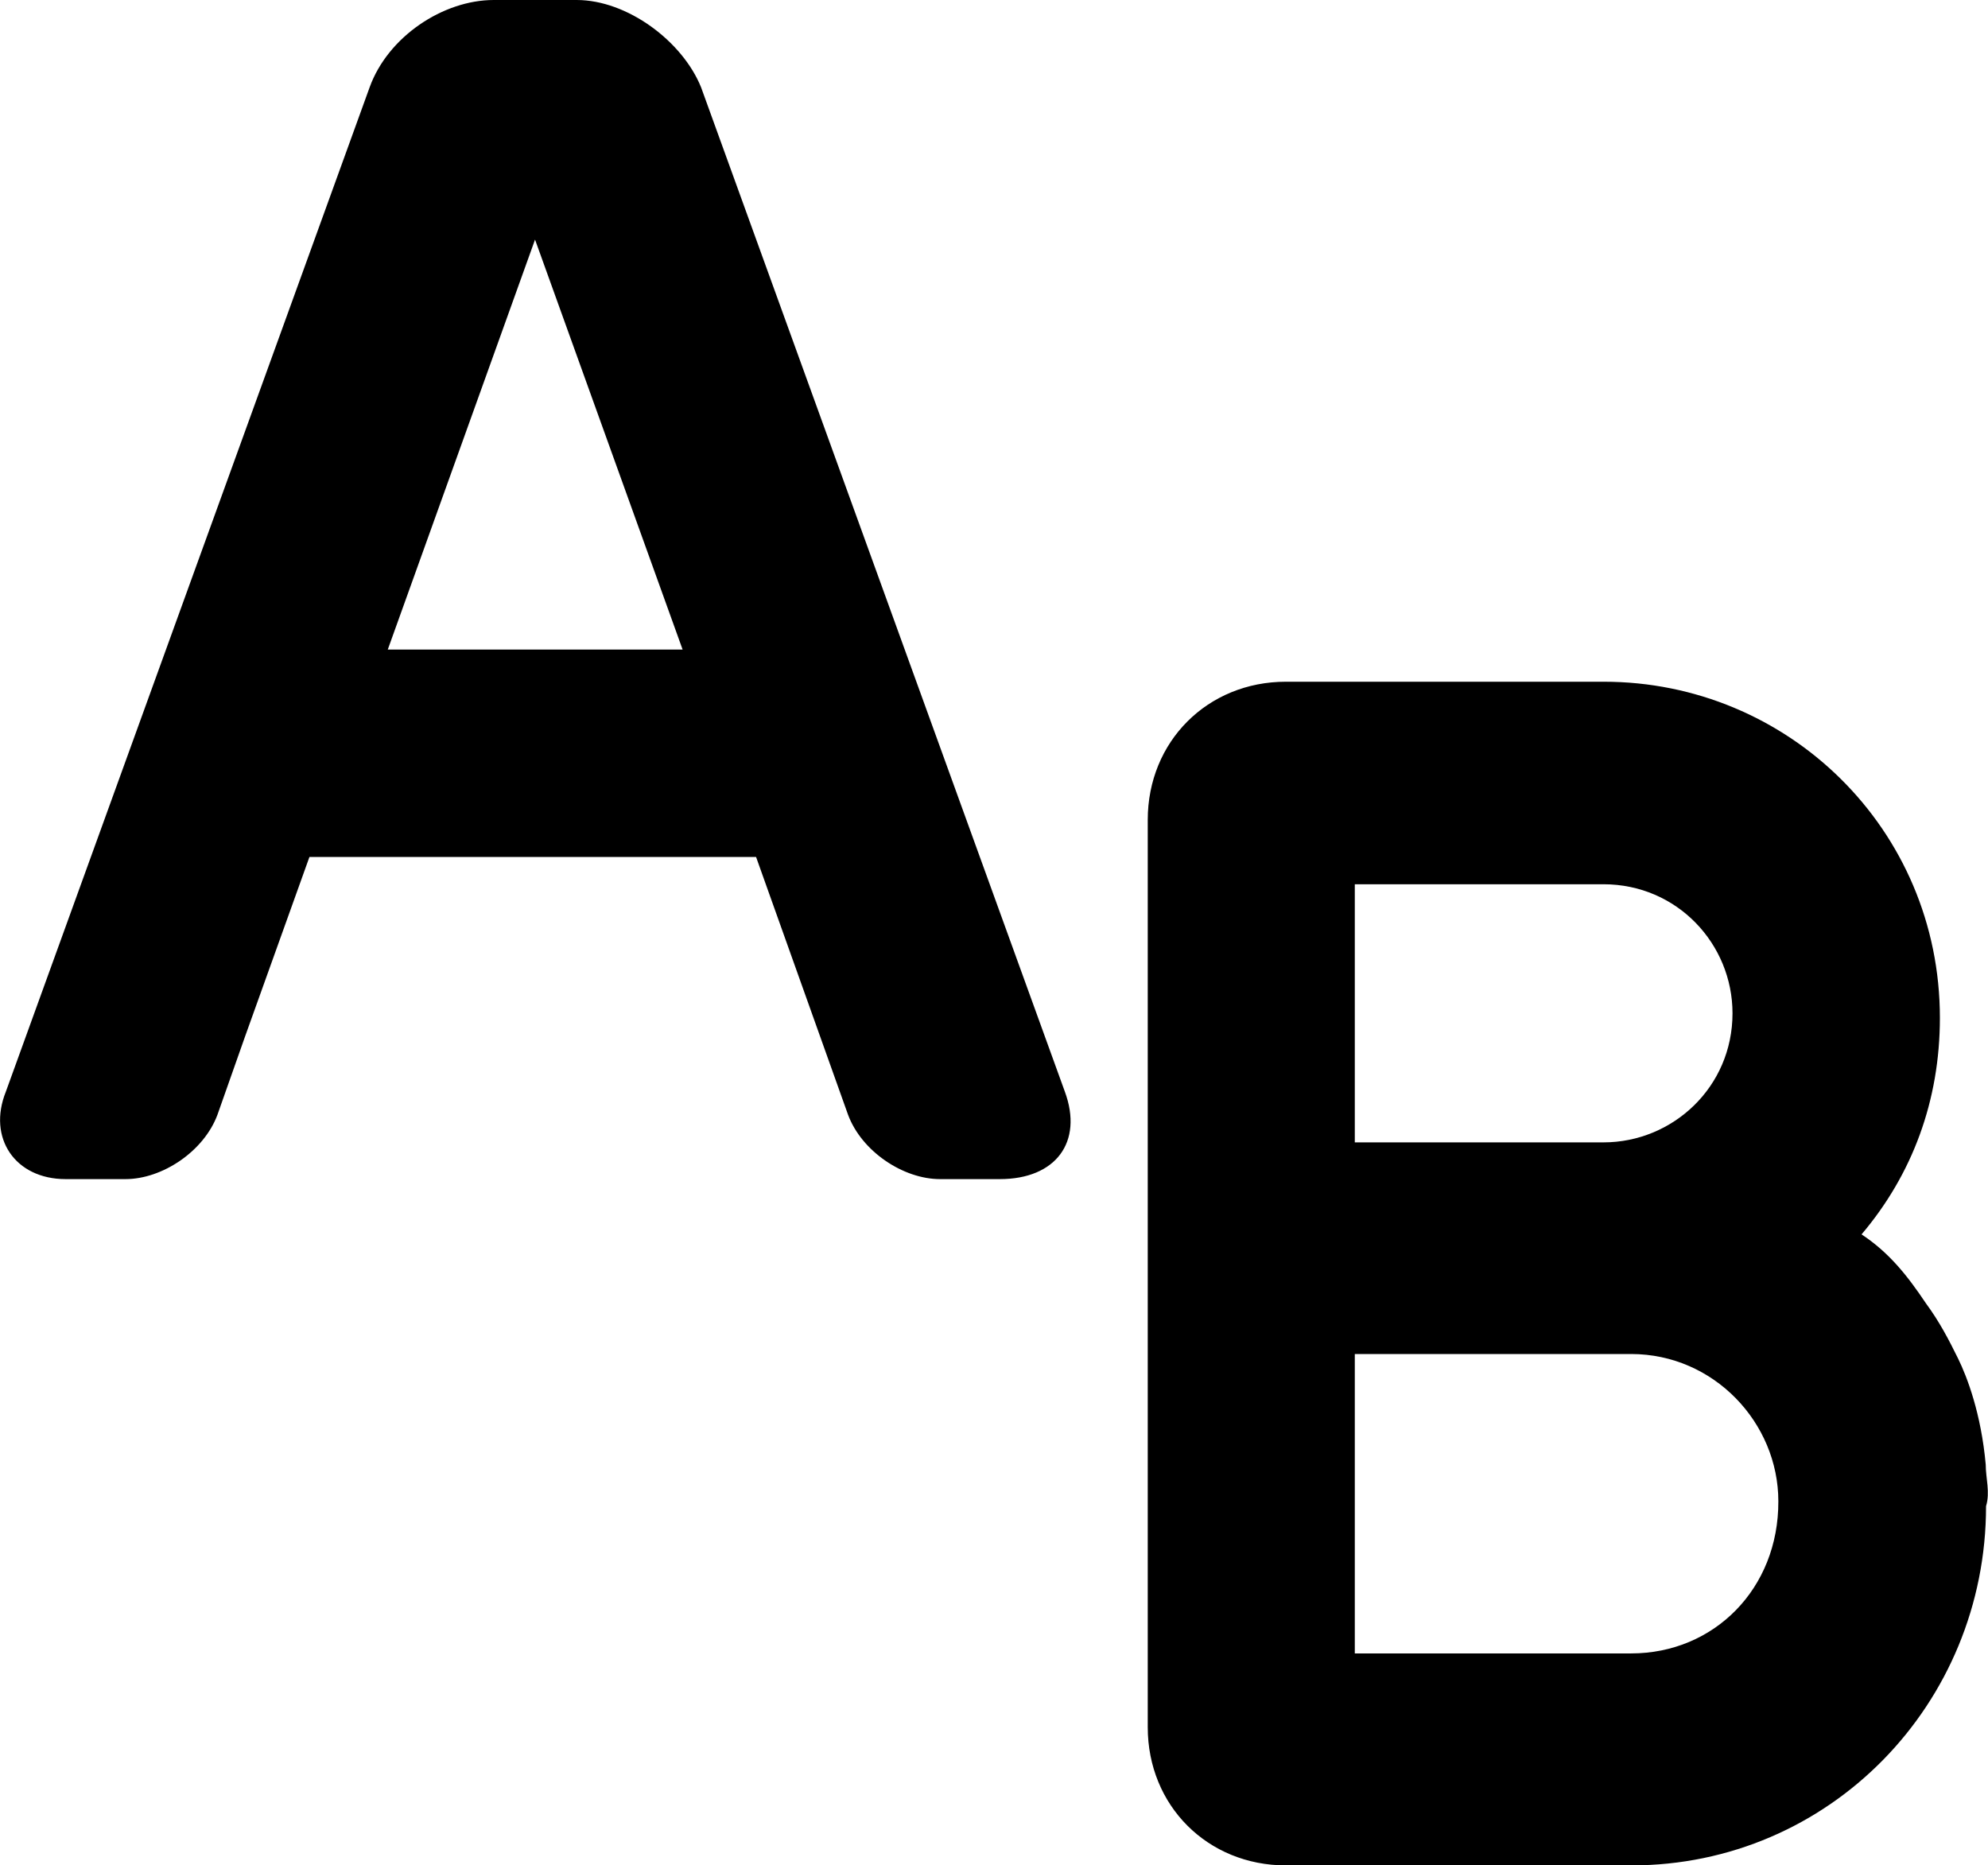 <?xml version="1.0" encoding="utf-8"?>
<!-- Generator: Adobe Illustrator 18.1.1, SVG Export Plug-In . SVG Version: 6.00 Build 0)  -->
<svg version="1.1" id="Layer_1" xmlns="http://www.w3.org/2000/svg" xmlns:xlink="http://www.w3.org/1999/xlink" x="0px" y="0px"
	 viewBox="0 0 611.6 573.8" enable-background="new 0 0 611.6 573.8" xml:space="preserve">
<path d="M610.9,450.5c-1.4-15.6-5.7-26.9-8.5-32.6c-2.8-5.7-5.7-11.3-9.9-17c-5.7-8.5-11.3-15.6-19.8-21.2
	c15.6-18.4,24.1-41.1,24.1-66.6c0-58.1-46.8-103.4-103.4-103.4l0,0c-21.2,0-97.8,0-97.8,0c-24.1,0-42.5,18.4-42.5,42.5v279.1
	c0,24.1,18.4,42.5,42.5,42.5c0,0,103.4,0,106.3,0c60.9,0,109.1-49.6,109.1-110.5C612.3,459,610.9,454.7,610.9,450.5z M416.8,272
	c0,0,75.1,0,76.5,0l0,0l0,0c22.7,0,39.7,18.4,39.7,39.7c0,22.7-18.4,39.7-39.7,39.7c-14.2,0-76.5,0-76.5,0V272z M501.8,508.6
	c-15.6,0-85,0-85,0v-92.1h85c25.5,0,45.3,21.2,45.3,45.3C547.2,488.7,527.3,508.6,501.8,508.6z"/>
<path d="M327.6,335.8L327.6,335.8L215.7,26.9C210,12.7,193,0,177.4,0h-25.5c-15.6,0-32.6,11.3-38.2,26.9l0,0L1.8,335.8
	c-5.7,14.2,2.8,26.9,18.4,26.9h18.4c11.3,0,24.1-8.5,28.3-19.8l8.5-24.1l19.8-55.2h137.4l28.3,79.3c4.2,11.3,17,19.8,28.3,19.8h18.4
	C324.8,362.7,333.3,351.3,327.6,335.8z M119.3,199.8l45.3-126.1L210,199.8H119.3z"/>
<g>
</g>
<g>
</g>
<g>
</g>
<g>
</g>
<g>
</g>
<g>
</g>
<g>
</g>
<g>
</g>
<g>
</g>
<g>
</g>
<g>
</g>
<g>
</g>
<g>
</g>
<g>
</g>
<g>
</g>
</svg>
